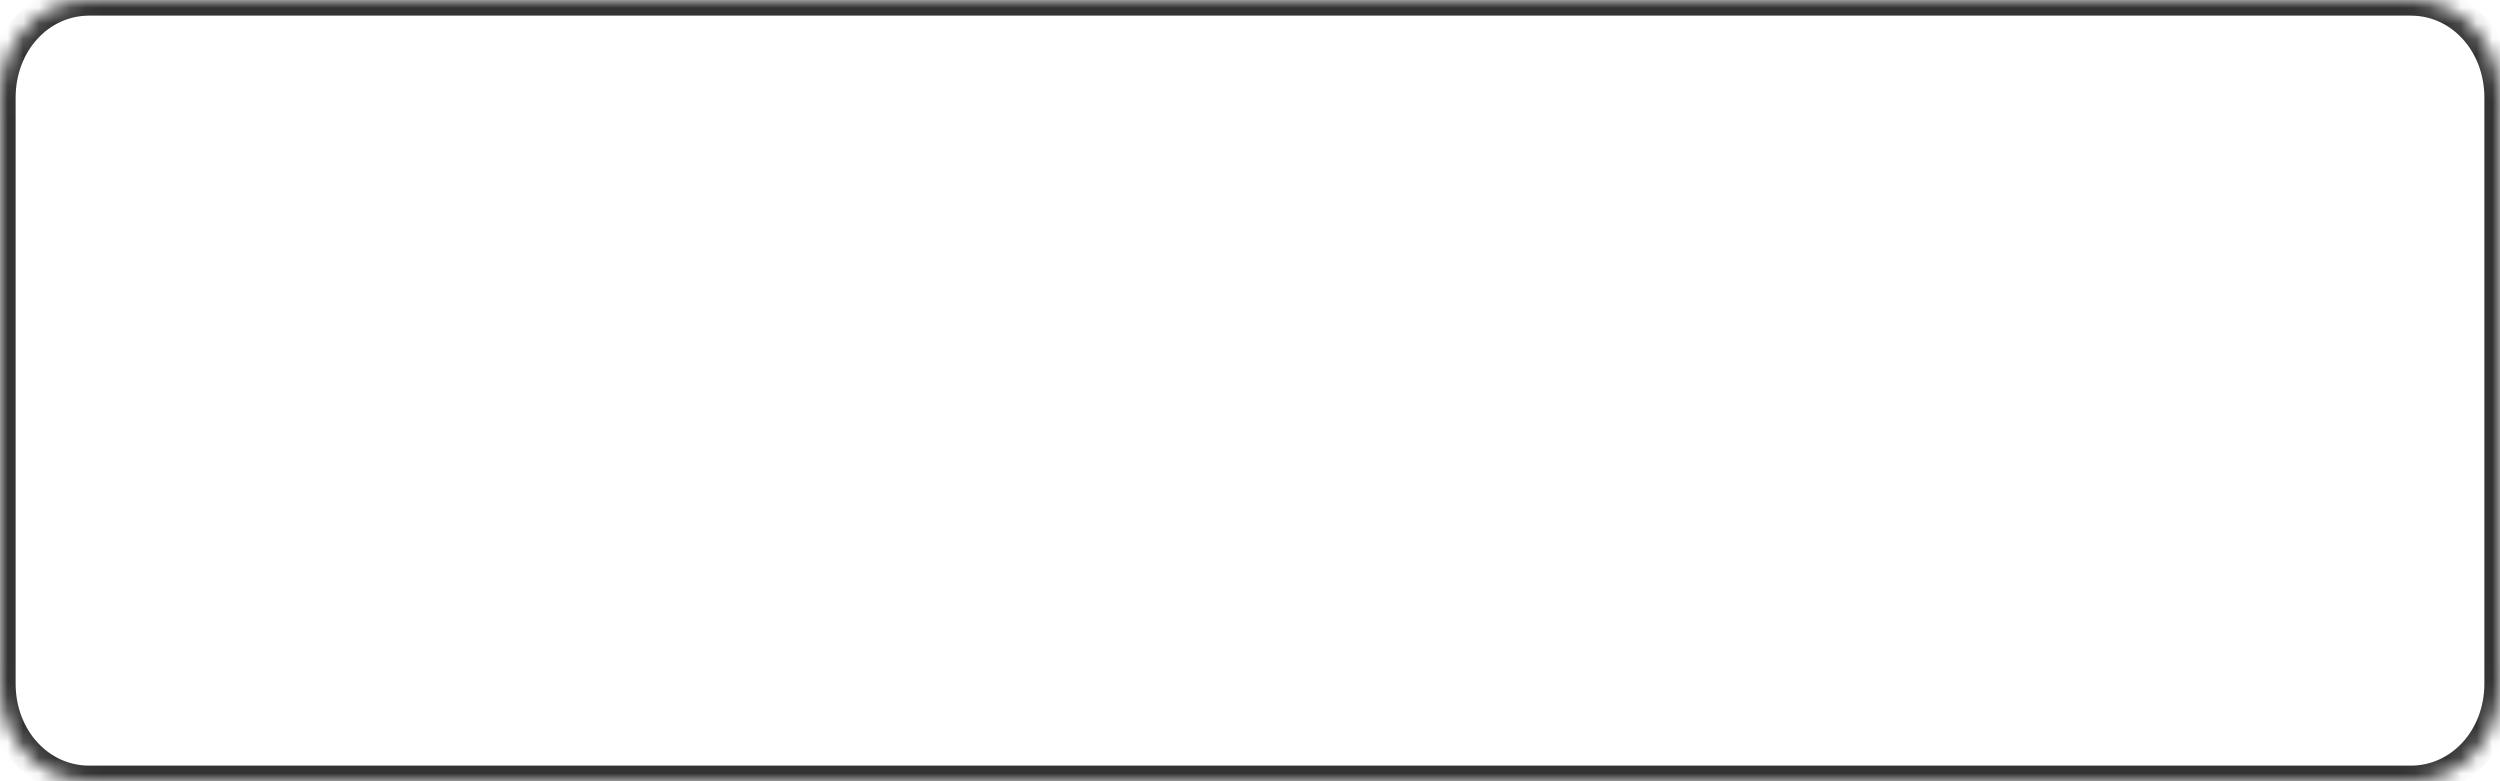 ﻿<?xml version="1.0" encoding="utf-8"?>
<svg version="1.1" xmlns:xlink="http://www.w3.org/1999/xlink" width="160px" height="50px" xmlns="http://www.w3.org/2000/svg">
  <defs>
    <mask fill="white" id="clip22">
      <path d="M 0 43.75  L 0 6.25  C 0 2.75  2.514 0  5.714 0  L 154.286 0  C 157.486 0  160 2.75  160 6.25  L 160 43.75  C 160 47.25  157.486 50  154.286 50  L 140.643 50  L 5.714 50  C 2.514 50  0 47.25  0 43.75  Z " fill-rule="evenodd" />
    </mask>
  </defs>
  <g transform="matrix(1 0 0 1 -168 -566 )">
    <path d="M 0 43.75  L 0 6.25  C 0 2.75  2.514 0  5.714 0  L 154.286 0  C 157.486 0  160 2.75  160 6.25  L 160 43.75  C 160 47.25  157.486 50  154.286 50  L 140.643 50  L 5.714 50  C 2.514 50  0 47.25  0 43.75  Z " fill-rule="nonzero" fill="#ffffff" stroke="none" fill-opacity="0" transform="matrix(1 0 0 1 168 566 )" />
    <path d="M 0 43.75  L 0 6.25  C 0 2.75  2.514 0  5.714 0  L 154.286 0  C 157.486 0  160 2.75  160 6.25  L 160 43.75  C 160 47.25  157.486 50  154.286 50  L 140.643 50  L 5.714 50  C 2.514 50  0 47.25  0 43.75  Z " stroke-width="2" stroke="#333333" fill="none" transform="matrix(1 0 0 1 168 566 )" mask="url(#clip22)" />
  </g>
</svg>